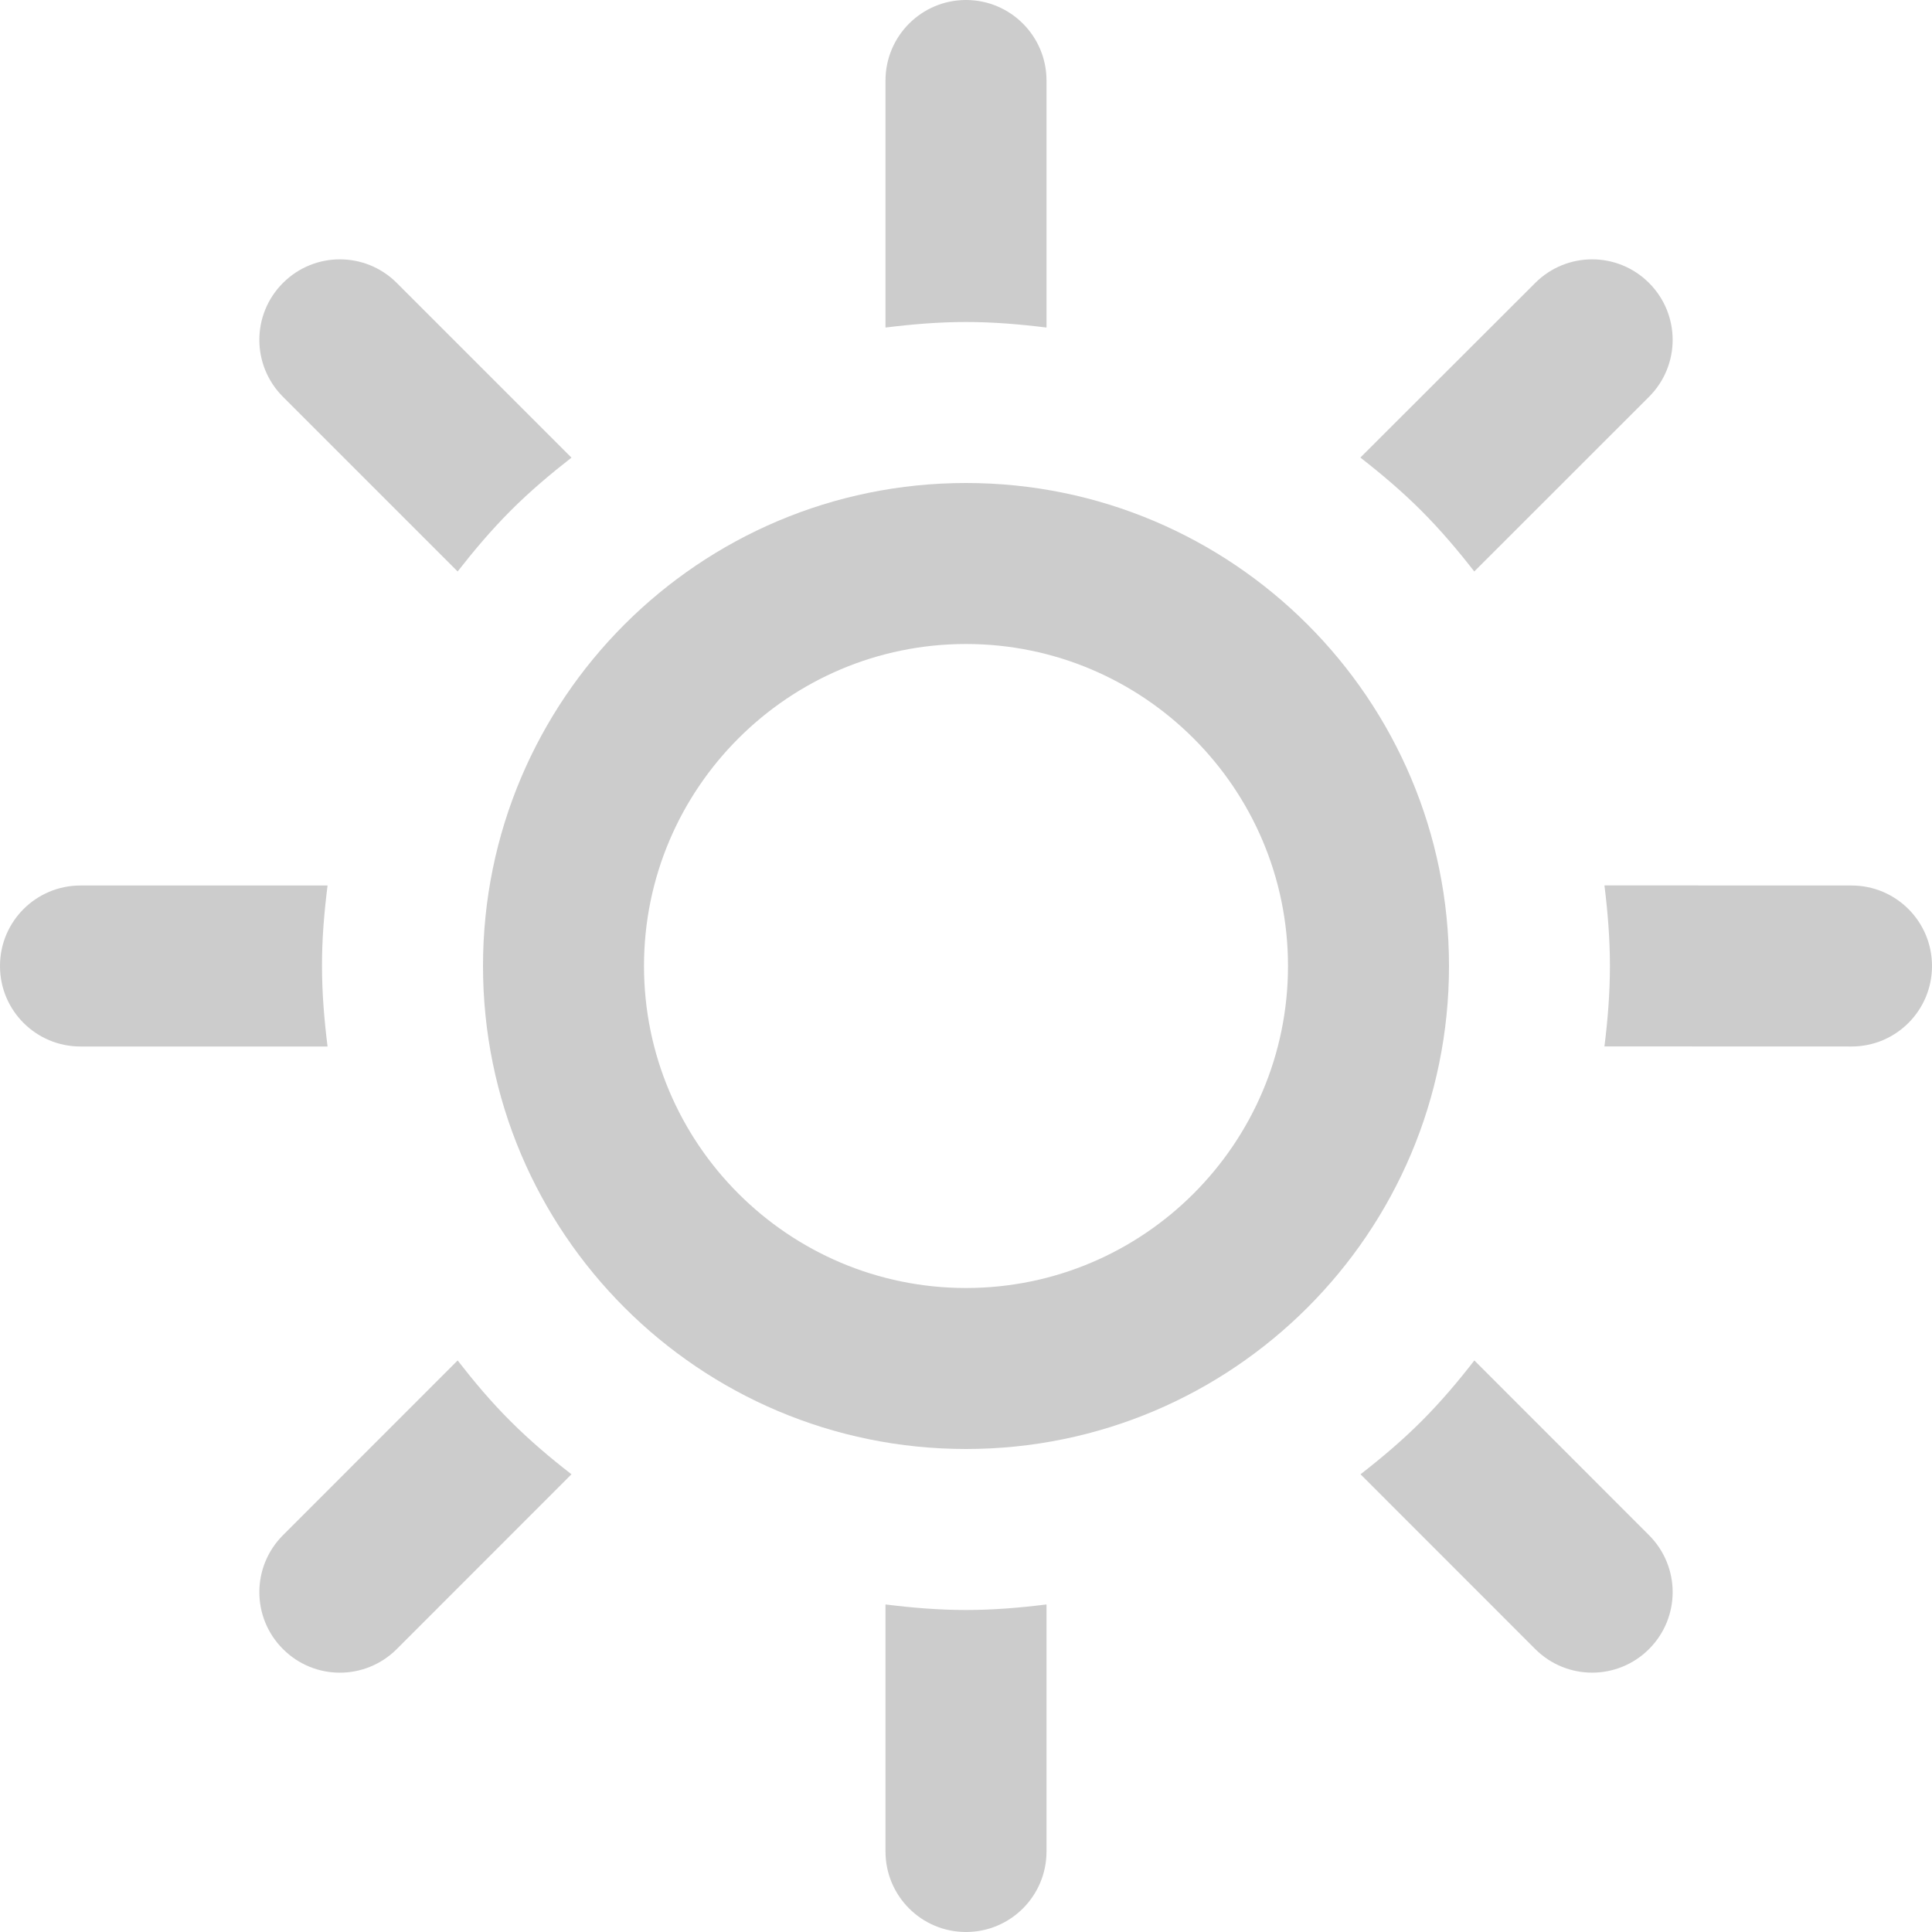 <?xml version="1.0" encoding="utf-8"?>
<!-- Generator: Adobe Illustrator 16.0.0, SVG Export Plug-In . SVG Version: 6.00 Build 0)  -->
<!DOCTYPE svg PUBLIC "-//W3C//DTD SVG 1.1//EN" "http://www.w3.org/Graphics/SVG/1.1/DTD/svg11.dtd">
<svg version="1.1" id="Layer_1" xmlns="http://www.w3.org/2000/svg" xmlns:xlink="http://www.w3.org/1999/xlink" x="0px" y="0px"
	 width="24px" height="24px" viewBox="0 0 24 24" enable-background="new 0 0 24 24" xml:space="preserve">
<g>
	<path fill="#CCCCCC" d="M12,8c2.206,0,4,1.794,4,4c0,2.206-1.794,4-4,4c-2.206,0-4-1.794-4-4C8,9.794,9.794,8,12,8 M12,6
		c-3.314,0-6,2.687-6,6c0,3.314,2.686,6,6,6c3.313,0,6-2.686,6-6C18,8.687,15.313,6,12,6L12,6z"/>
	<path fill="#CCCCCC" d="M11,19.931V23c0,0.553,0.448,1,1,1s1-0.447,1-1v-3.069C12.672,19.972,12.34,20,12,20
		S11.329,19.972,11,19.931z"/>
	<path fill="#CCCCCC" d="M13,4.069V1c0-0.552-0.448-1-1-1s-1,0.448-1,1v3.069C11.329,4.028,11.661,4,12,4S12.672,4.028,13,4.069z"/>
	<path fill="#CCCCCC" d="M16.901,18.314l2.17,2.171c0.391,0.391,1.023,0.391,1.414,0s0.391-1.023,0-1.414l-2.17-2.171
		c-0.203,0.262-0.418,0.516-0.658,0.756S17.162,18.111,16.901,18.314z"/>
	<path fill="#CCCCCC" d="M7.099,5.685l-2.17-2.17c-0.391-0.391-1.023-0.391-1.414,0s-0.391,1.023,0,1.414l2.17,2.17
		c0.204-0.261,0.419-0.516,0.659-0.756C6.583,6.103,6.839,5.888,7.099,5.685z"/>
	<path fill="#CCCCCC" d="M19.931,12.999L23,13c0.553,0,1-0.447,1-1s-0.447-1-1-1l-3.069-0.001c0.041,0.329,0.068,0.661,0.068,1
		S19.972,12.671,19.931,12.999z"/>
	<path fill="#CCCCCC" d="M4.069,11L1,11c-0.553,0-1.001,0.448-1,1c-0.001,0.552,0.447,1,1,1h3.069C4.028,12.671,4,12.339,4,11.999
		C3.999,11.661,4.028,11.328,4.069,11z"/>
	<path fill="#CCCCCC" d="M18.314,7.099l2.171-2.17c0.391-0.391,0.391-1.023,0-1.414c-0.391-0.391-1.023-0.391-1.414,0l-2.172,2.169
		c0.262,0.204,0.516,0.419,0.756,0.659S18.111,6.838,18.314,7.099z"/>
	<path fill="#CCCCCC" d="M5.685,16.9l-2.17,2.171c-0.391,0.391-0.391,1.024,0,1.414c0.391,0.392,1.023,0.391,1.414,0l2.17-2.171
		c-0.262-0.203-0.516-0.418-0.756-0.658C6.103,17.418,5.888,17.161,5.685,16.9z"/>
</g>
</svg>

